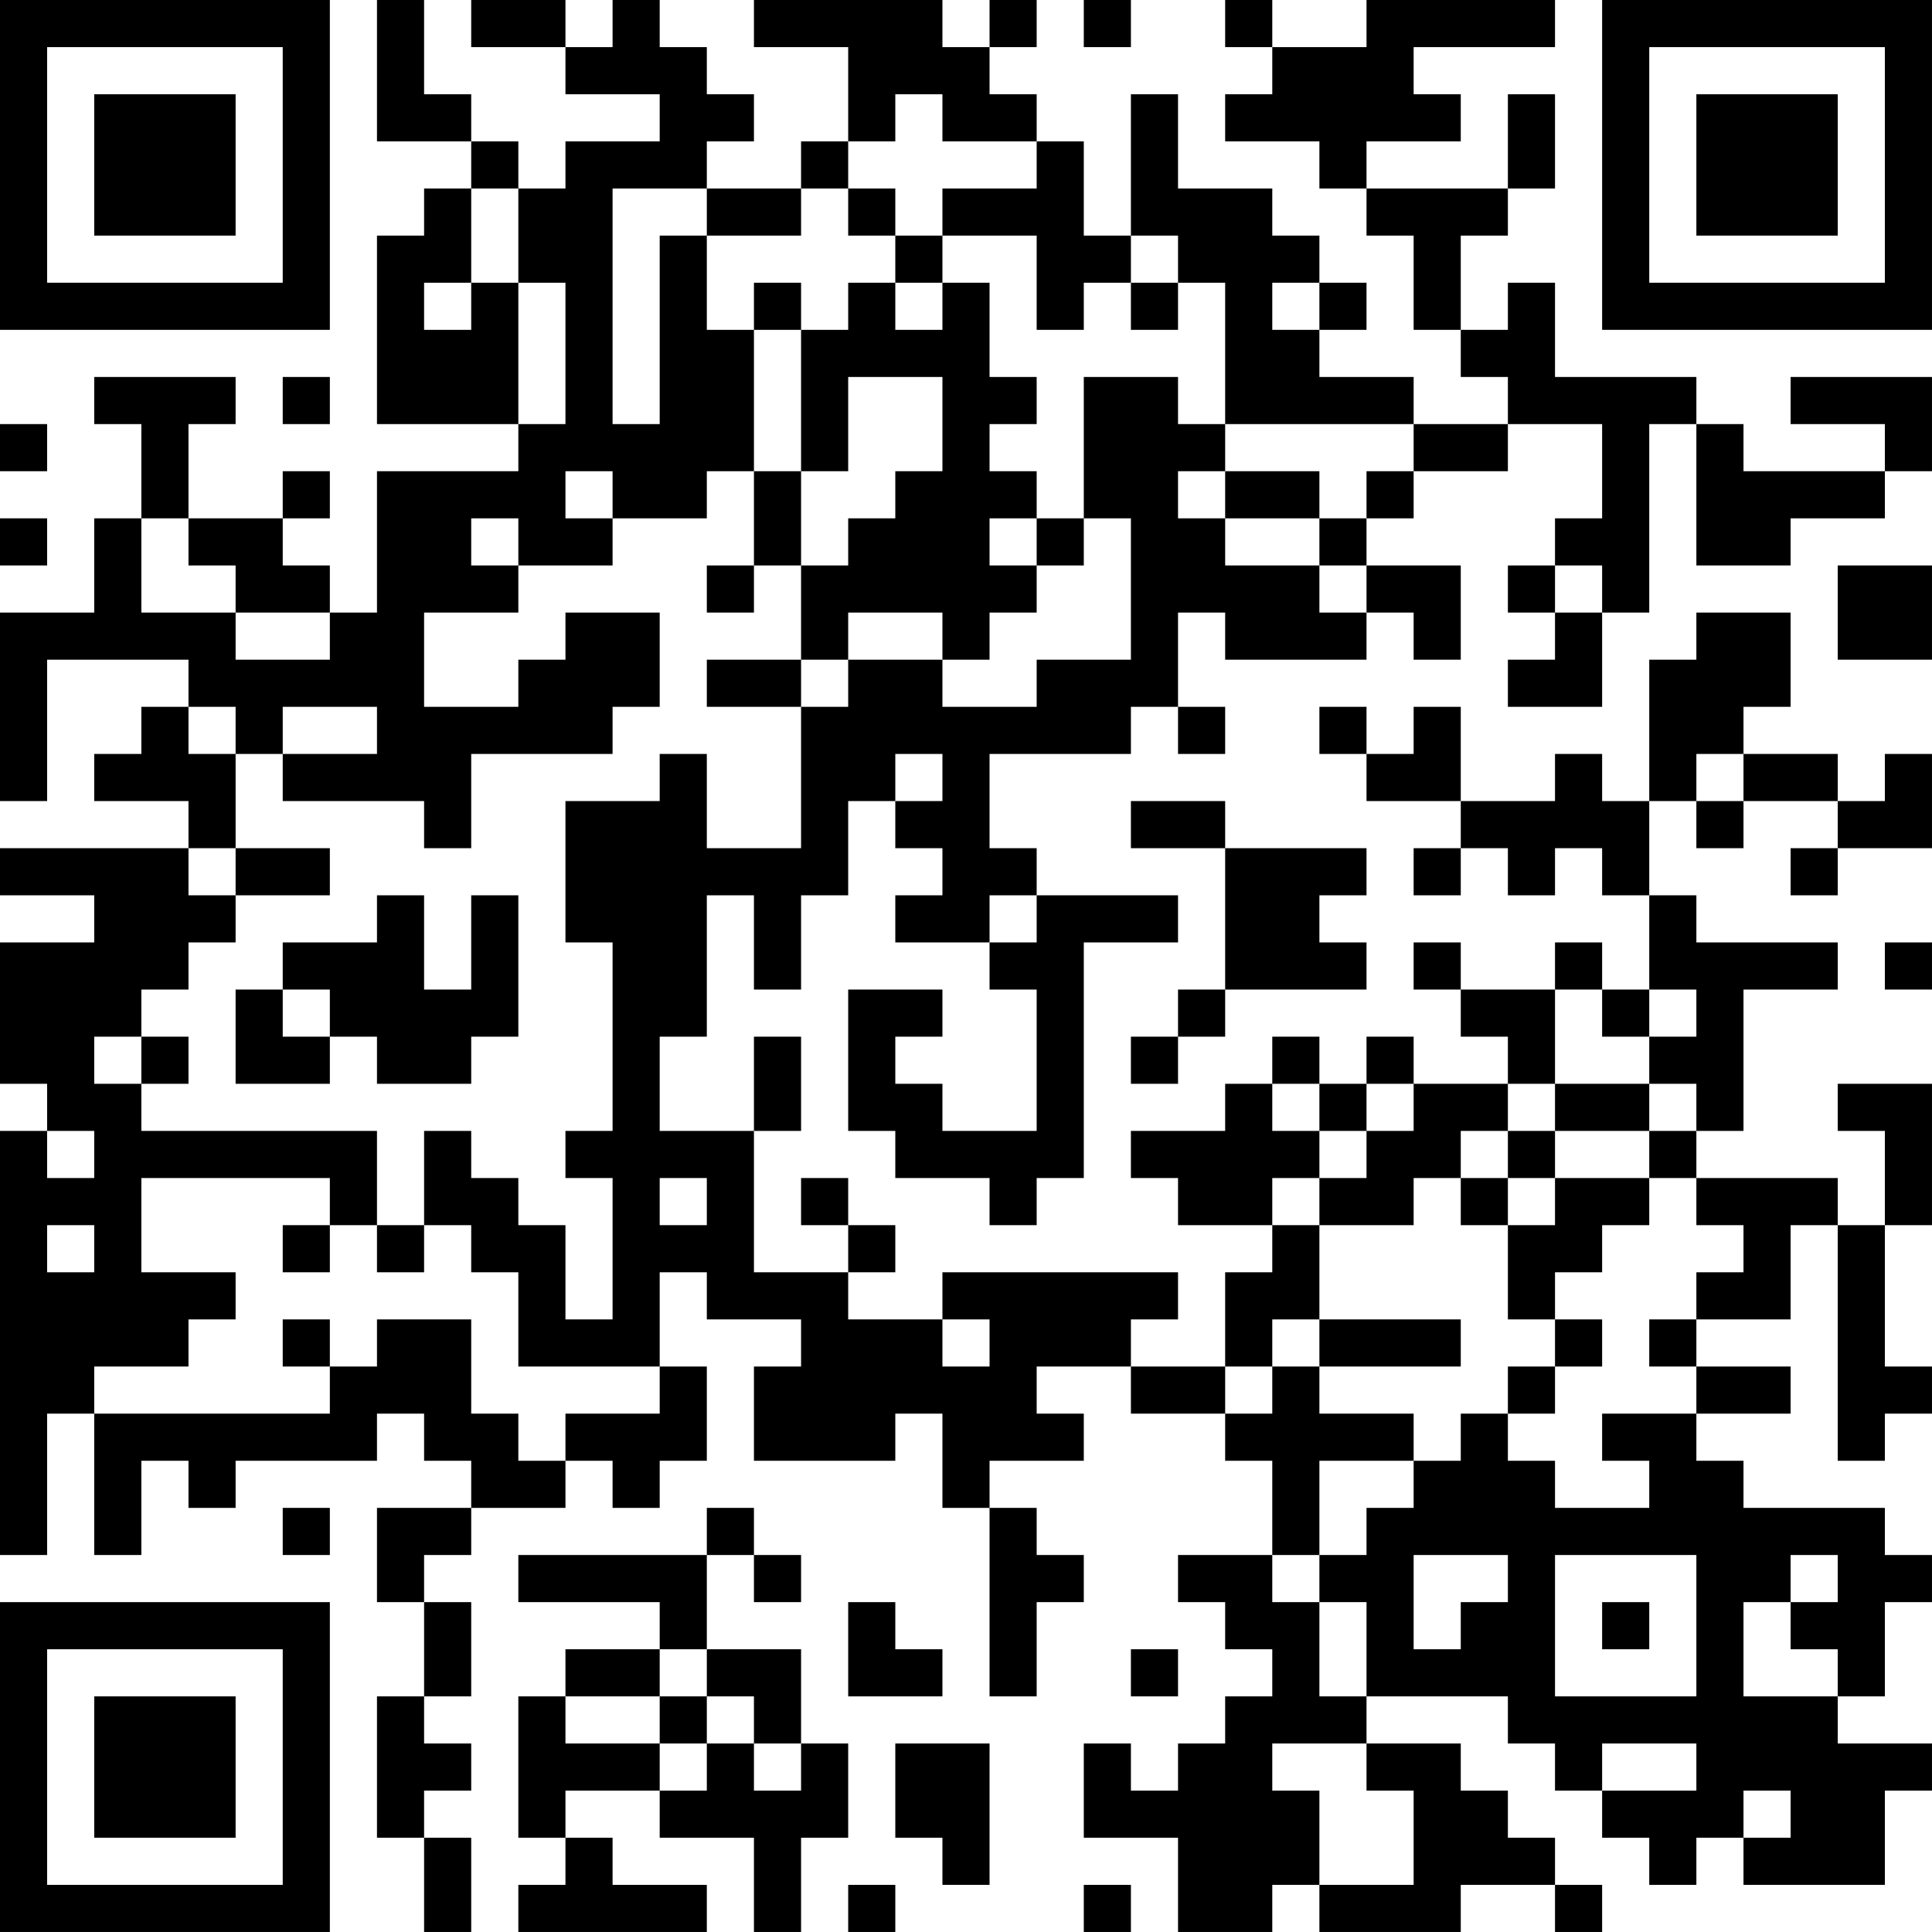 <?xml version="1.0" encoding="UTF-8"?>
<svg xmlns="http://www.w3.org/2000/svg" version="1.1" width="200" height="200" viewBox="0 0 200 200"><rect x="0" y="0" width="200" height="200" fill="#ffffff"/><g transform="scale(4.878)"><g transform="translate(0,0)"><path fill-rule="evenodd" d="M8 0L8 3L10 3L10 4L9 4L9 5L8 5L8 9L11 9L11 10L8 10L8 13L7 13L7 12L6 12L6 11L7 11L7 10L6 10L6 11L4 11L4 9L5 9L5 8L2 8L2 9L3 9L3 11L2 11L2 13L0 13L0 17L1 17L1 14L4 14L4 15L3 15L3 16L2 16L2 17L4 17L4 18L0 18L0 19L2 19L2 20L0 20L0 23L1 23L1 24L0 24L0 33L1 33L1 30L2 30L2 33L3 33L3 31L4 31L4 32L5 32L5 31L8 31L8 30L9 30L9 31L10 31L10 32L8 32L8 34L9 34L9 36L8 36L8 39L9 39L9 41L10 41L10 39L9 39L9 38L10 38L10 37L9 37L9 36L10 36L10 34L9 34L9 33L10 33L10 32L12 32L12 31L13 31L13 32L14 32L14 31L15 31L15 29L14 29L14 27L15 27L15 28L17 28L17 29L16 29L16 31L19 31L19 30L20 30L20 32L21 32L21 36L22 36L22 34L23 34L23 33L22 33L22 32L21 32L21 31L23 31L23 30L22 30L22 29L24 29L24 30L26 30L26 31L27 31L27 33L25 33L25 34L26 34L26 35L27 35L27 36L26 36L26 37L25 37L25 38L24 38L24 37L23 37L23 39L25 39L25 41L27 41L27 40L28 40L28 41L31 41L31 40L33 40L33 41L34 41L34 40L33 40L33 39L32 39L32 38L31 38L31 37L29 37L29 36L32 36L32 37L33 37L33 38L34 38L34 39L35 39L35 40L36 40L36 39L37 39L37 40L40 40L40 38L41 38L41 37L39 37L39 36L40 36L40 34L41 34L41 33L40 33L40 32L37 32L37 31L36 31L36 30L38 30L38 29L36 29L36 28L38 28L38 26L39 26L39 31L40 31L40 30L41 30L41 29L40 29L40 26L41 26L41 23L39 23L39 24L40 24L40 26L39 26L39 25L36 25L36 24L37 24L37 21L39 21L39 20L36 20L36 19L35 19L35 17L36 17L36 18L37 18L37 17L39 17L39 18L38 18L38 19L39 19L39 18L41 18L41 16L40 16L40 17L39 17L39 16L37 16L37 15L38 15L38 13L36 13L36 14L35 14L35 17L34 17L34 16L33 16L33 17L31 17L31 15L30 15L30 16L29 16L29 15L28 15L28 16L29 16L29 17L31 17L31 18L30 18L30 19L31 19L31 18L32 18L32 19L33 19L33 18L34 18L34 19L35 19L35 21L34 21L34 20L33 20L33 21L31 21L31 20L30 20L30 21L31 21L31 22L32 22L32 23L30 23L30 22L29 22L29 23L28 23L28 22L27 22L27 23L26 23L26 24L24 24L24 25L25 25L25 26L27 26L27 27L26 27L26 29L24 29L24 28L25 28L25 27L20 27L20 28L18 28L18 27L19 27L19 26L18 26L18 25L17 25L17 26L18 26L18 27L16 27L16 24L17 24L17 22L16 22L16 24L14 24L14 22L15 22L15 19L16 19L16 21L17 21L17 19L18 19L18 17L19 17L19 18L20 18L20 19L19 19L19 20L21 20L21 21L22 21L22 24L20 24L20 23L19 23L19 22L20 22L20 21L18 21L18 24L19 24L19 25L21 25L21 26L22 26L22 25L23 25L23 20L25 20L25 19L22 19L22 18L21 18L21 16L24 16L24 15L25 15L25 16L26 16L26 15L25 15L25 13L26 13L26 14L29 14L29 13L30 13L30 14L31 14L31 12L29 12L29 11L30 11L30 10L32 10L32 9L34 9L34 11L33 11L33 12L32 12L32 13L33 13L33 14L32 14L32 15L34 15L34 13L35 13L35 9L36 9L36 12L38 12L38 11L40 11L40 10L41 10L41 8L38 8L38 9L40 9L40 10L37 10L37 9L36 9L36 8L33 8L33 6L32 6L32 7L31 7L31 5L32 5L32 4L33 4L33 2L32 2L32 4L29 4L29 3L31 3L31 2L30 2L30 1L33 1L33 0L29 0L29 1L27 1L27 0L26 0L26 1L27 1L27 2L26 2L26 3L28 3L28 4L29 4L29 5L30 5L30 7L31 7L31 8L32 8L32 9L30 9L30 8L28 8L28 7L29 7L29 6L28 6L28 5L27 5L27 4L25 4L25 2L24 2L24 5L23 5L23 3L22 3L22 2L21 2L21 1L22 1L22 0L21 0L21 1L20 1L20 0L16 0L16 1L18 1L18 3L17 3L17 4L15 4L15 3L16 3L16 2L15 2L15 1L14 1L14 0L13 0L13 1L12 1L12 0L10 0L10 1L12 1L12 2L14 2L14 3L12 3L12 4L11 4L11 3L10 3L10 2L9 2L9 0ZM23 0L23 1L24 1L24 0ZM19 2L19 3L18 3L18 4L17 4L17 5L15 5L15 4L13 4L13 9L14 9L14 5L15 5L15 7L16 7L16 10L15 10L15 11L13 11L13 10L12 10L12 11L13 11L13 12L11 12L11 11L10 11L10 12L11 12L11 13L9 13L9 15L11 15L11 14L12 14L12 13L14 13L14 15L13 15L13 16L10 16L10 18L9 18L9 17L6 17L6 16L8 16L8 15L6 15L6 16L5 16L5 15L4 15L4 16L5 16L5 18L4 18L4 19L5 19L5 20L4 20L4 21L3 21L3 22L2 22L2 23L3 23L3 24L8 24L8 26L7 26L7 25L3 25L3 27L5 27L5 28L4 28L4 29L2 29L2 30L7 30L7 29L8 29L8 28L10 28L10 30L11 30L11 31L12 31L12 30L14 30L14 29L11 29L11 27L10 27L10 26L9 26L9 24L10 24L10 25L11 25L11 26L12 26L12 28L13 28L13 25L12 25L12 24L13 24L13 20L12 20L12 17L14 17L14 16L15 16L15 18L17 18L17 15L18 15L18 14L20 14L20 15L22 15L22 14L24 14L24 11L23 11L23 8L25 8L25 9L26 9L26 10L25 10L25 11L26 11L26 12L28 12L28 13L29 13L29 12L28 12L28 11L29 11L29 10L30 10L30 9L26 9L26 6L25 6L25 5L24 5L24 6L23 6L23 7L22 7L22 5L20 5L20 4L22 4L22 3L20 3L20 2ZM10 4L10 6L9 6L9 7L10 7L10 6L11 6L11 9L12 9L12 6L11 6L11 4ZM18 4L18 5L19 5L19 6L18 6L18 7L17 7L17 6L16 6L16 7L17 7L17 10L16 10L16 12L15 12L15 13L16 13L16 12L17 12L17 14L15 14L15 15L17 15L17 14L18 14L18 13L20 13L20 14L21 14L21 13L22 13L22 12L23 12L23 11L22 11L22 10L21 10L21 9L22 9L22 8L21 8L21 6L20 6L20 5L19 5L19 4ZM19 6L19 7L20 7L20 6ZM24 6L24 7L25 7L25 6ZM27 6L27 7L28 7L28 6ZM6 8L6 9L7 9L7 8ZM18 8L18 10L17 10L17 12L18 12L18 11L19 11L19 10L20 10L20 8ZM0 9L0 10L1 10L1 9ZM26 10L26 11L28 11L28 10ZM0 11L0 12L1 12L1 11ZM3 11L3 13L5 13L5 14L7 14L7 13L5 13L5 12L4 12L4 11ZM21 11L21 12L22 12L22 11ZM33 12L33 13L34 13L34 12ZM39 12L39 14L41 14L41 12ZM19 16L19 17L20 17L20 16ZM36 16L36 17L37 17L37 16ZM24 17L24 18L26 18L26 21L25 21L25 22L24 22L24 23L25 23L25 22L26 22L26 21L29 21L29 20L28 20L28 19L29 19L29 18L26 18L26 17ZM5 18L5 19L7 19L7 18ZM8 19L8 20L6 20L6 21L5 21L5 23L7 23L7 22L8 22L8 23L10 23L10 22L11 22L11 19L10 19L10 21L9 21L9 19ZM21 19L21 20L22 20L22 19ZM40 20L40 21L41 21L41 20ZM6 21L6 22L7 22L7 21ZM33 21L33 23L32 23L32 24L31 24L31 25L30 25L30 26L28 26L28 25L29 25L29 24L30 24L30 23L29 23L29 24L28 24L28 23L27 23L27 24L28 24L28 25L27 25L27 26L28 26L28 28L27 28L27 29L26 29L26 30L27 30L27 29L28 29L28 30L30 30L30 31L28 31L28 33L27 33L27 34L28 34L28 36L29 36L29 34L28 34L28 33L29 33L29 32L30 32L30 31L31 31L31 30L32 30L32 31L33 31L33 32L35 32L35 31L34 31L34 30L36 30L36 29L35 29L35 28L36 28L36 27L37 27L37 26L36 26L36 25L35 25L35 24L36 24L36 23L35 23L35 22L36 22L36 21L35 21L35 22L34 22L34 21ZM3 22L3 23L4 23L4 22ZM33 23L33 24L32 24L32 25L31 25L31 26L32 26L32 28L33 28L33 29L32 29L32 30L33 30L33 29L34 29L34 28L33 28L33 27L34 27L34 26L35 26L35 25L33 25L33 24L35 24L35 23ZM1 24L1 25L2 25L2 24ZM14 25L14 26L15 26L15 25ZM32 25L32 26L33 26L33 25ZM1 26L1 27L2 27L2 26ZM6 26L6 27L7 27L7 26ZM8 26L8 27L9 27L9 26ZM6 28L6 29L7 29L7 28ZM20 28L20 29L21 29L21 28ZM28 28L28 29L31 29L31 28ZM6 32L6 33L7 33L7 32ZM15 32L15 33L11 33L11 34L14 34L14 35L12 35L12 36L11 36L11 39L12 39L12 40L11 40L11 41L15 41L15 40L13 40L13 39L12 39L12 38L14 38L14 39L16 39L16 41L17 41L17 39L18 39L18 37L17 37L17 35L15 35L15 33L16 33L16 34L17 34L17 33L16 33L16 32ZM30 33L30 35L31 35L31 34L32 34L32 33ZM33 33L33 36L36 36L36 33ZM38 33L38 34L37 34L37 36L39 36L39 35L38 35L38 34L39 34L39 33ZM18 34L18 36L20 36L20 35L19 35L19 34ZM34 34L34 35L35 35L35 34ZM14 35L14 36L12 36L12 37L14 37L14 38L15 38L15 37L16 37L16 38L17 38L17 37L16 37L16 36L15 36L15 35ZM24 35L24 36L25 36L25 35ZM14 36L14 37L15 37L15 36ZM19 37L19 39L20 39L20 40L21 40L21 37ZM27 37L27 38L28 38L28 40L30 40L30 38L29 38L29 37ZM34 37L34 38L36 38L36 37ZM37 38L37 39L38 39L38 38ZM18 40L18 41L19 41L19 40ZM23 40L23 41L24 41L24 40ZM0 0L0 7L7 7L7 0ZM1 1L1 6L6 6L6 1ZM2 2L2 5L5 5L5 2ZM34 0L34 7L41 7L41 0ZM35 1L35 6L40 6L40 1ZM36 2L36 5L39 5L39 2ZM0 34L0 41L7 41L7 34ZM1 35L1 40L6 40L6 35ZM2 36L2 39L5 39L5 36Z" fill="#000000"/></g></g></svg>
